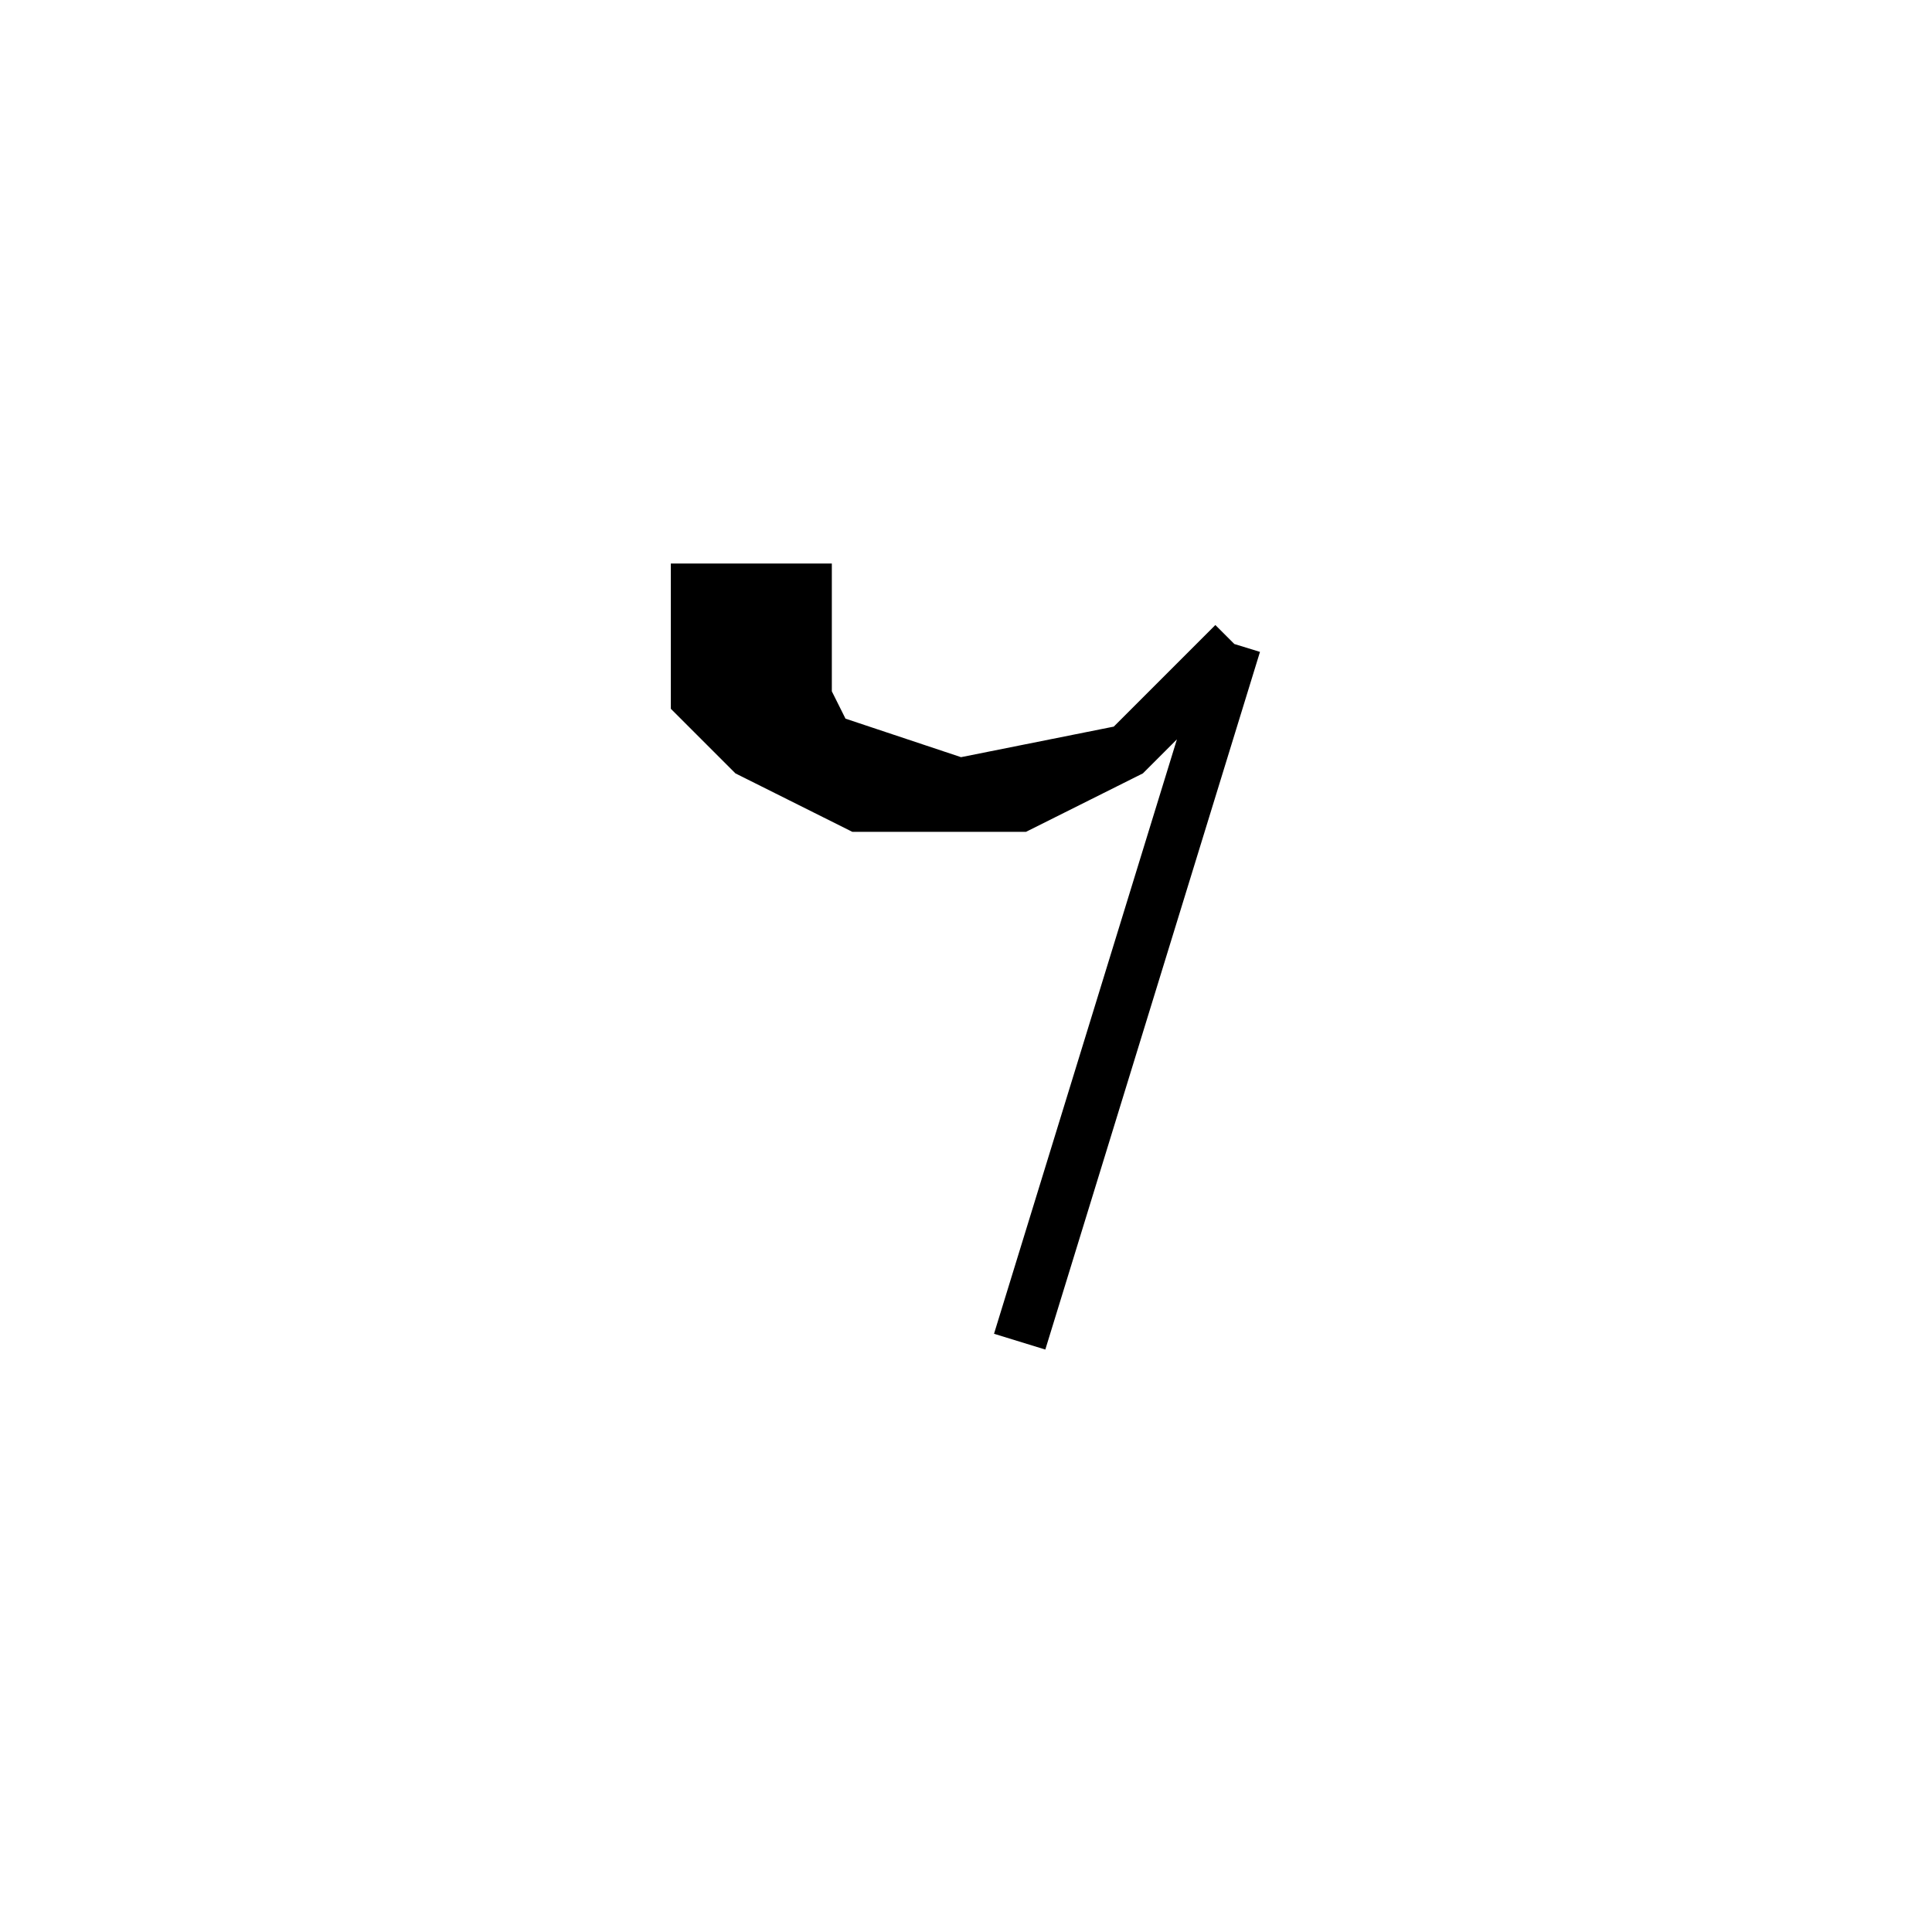 <svg xmlns='http://www.w3.org/2000/svg' 
xmlns:xlink='http://www.w3.org/1999/xlink' 
viewBox = '-18 -18 36 36' >
<path d = '
	M -2, -3
	L -3, -5
	L -3, -7
	L -5, -7
	L -5, -5
	L -4, -4
	L -2, -3
	L 1, -3
	L 3, -4
	L 5, -6

	M -4, -7
	L -4, -4

	M -5, -6
	L -3, -6

	M -5, -5
	L 1, -3

	M -2, -3
	L 3, -4

	M 5, -6
	L 1, 7

' fill='none' stroke='black' />
</svg>